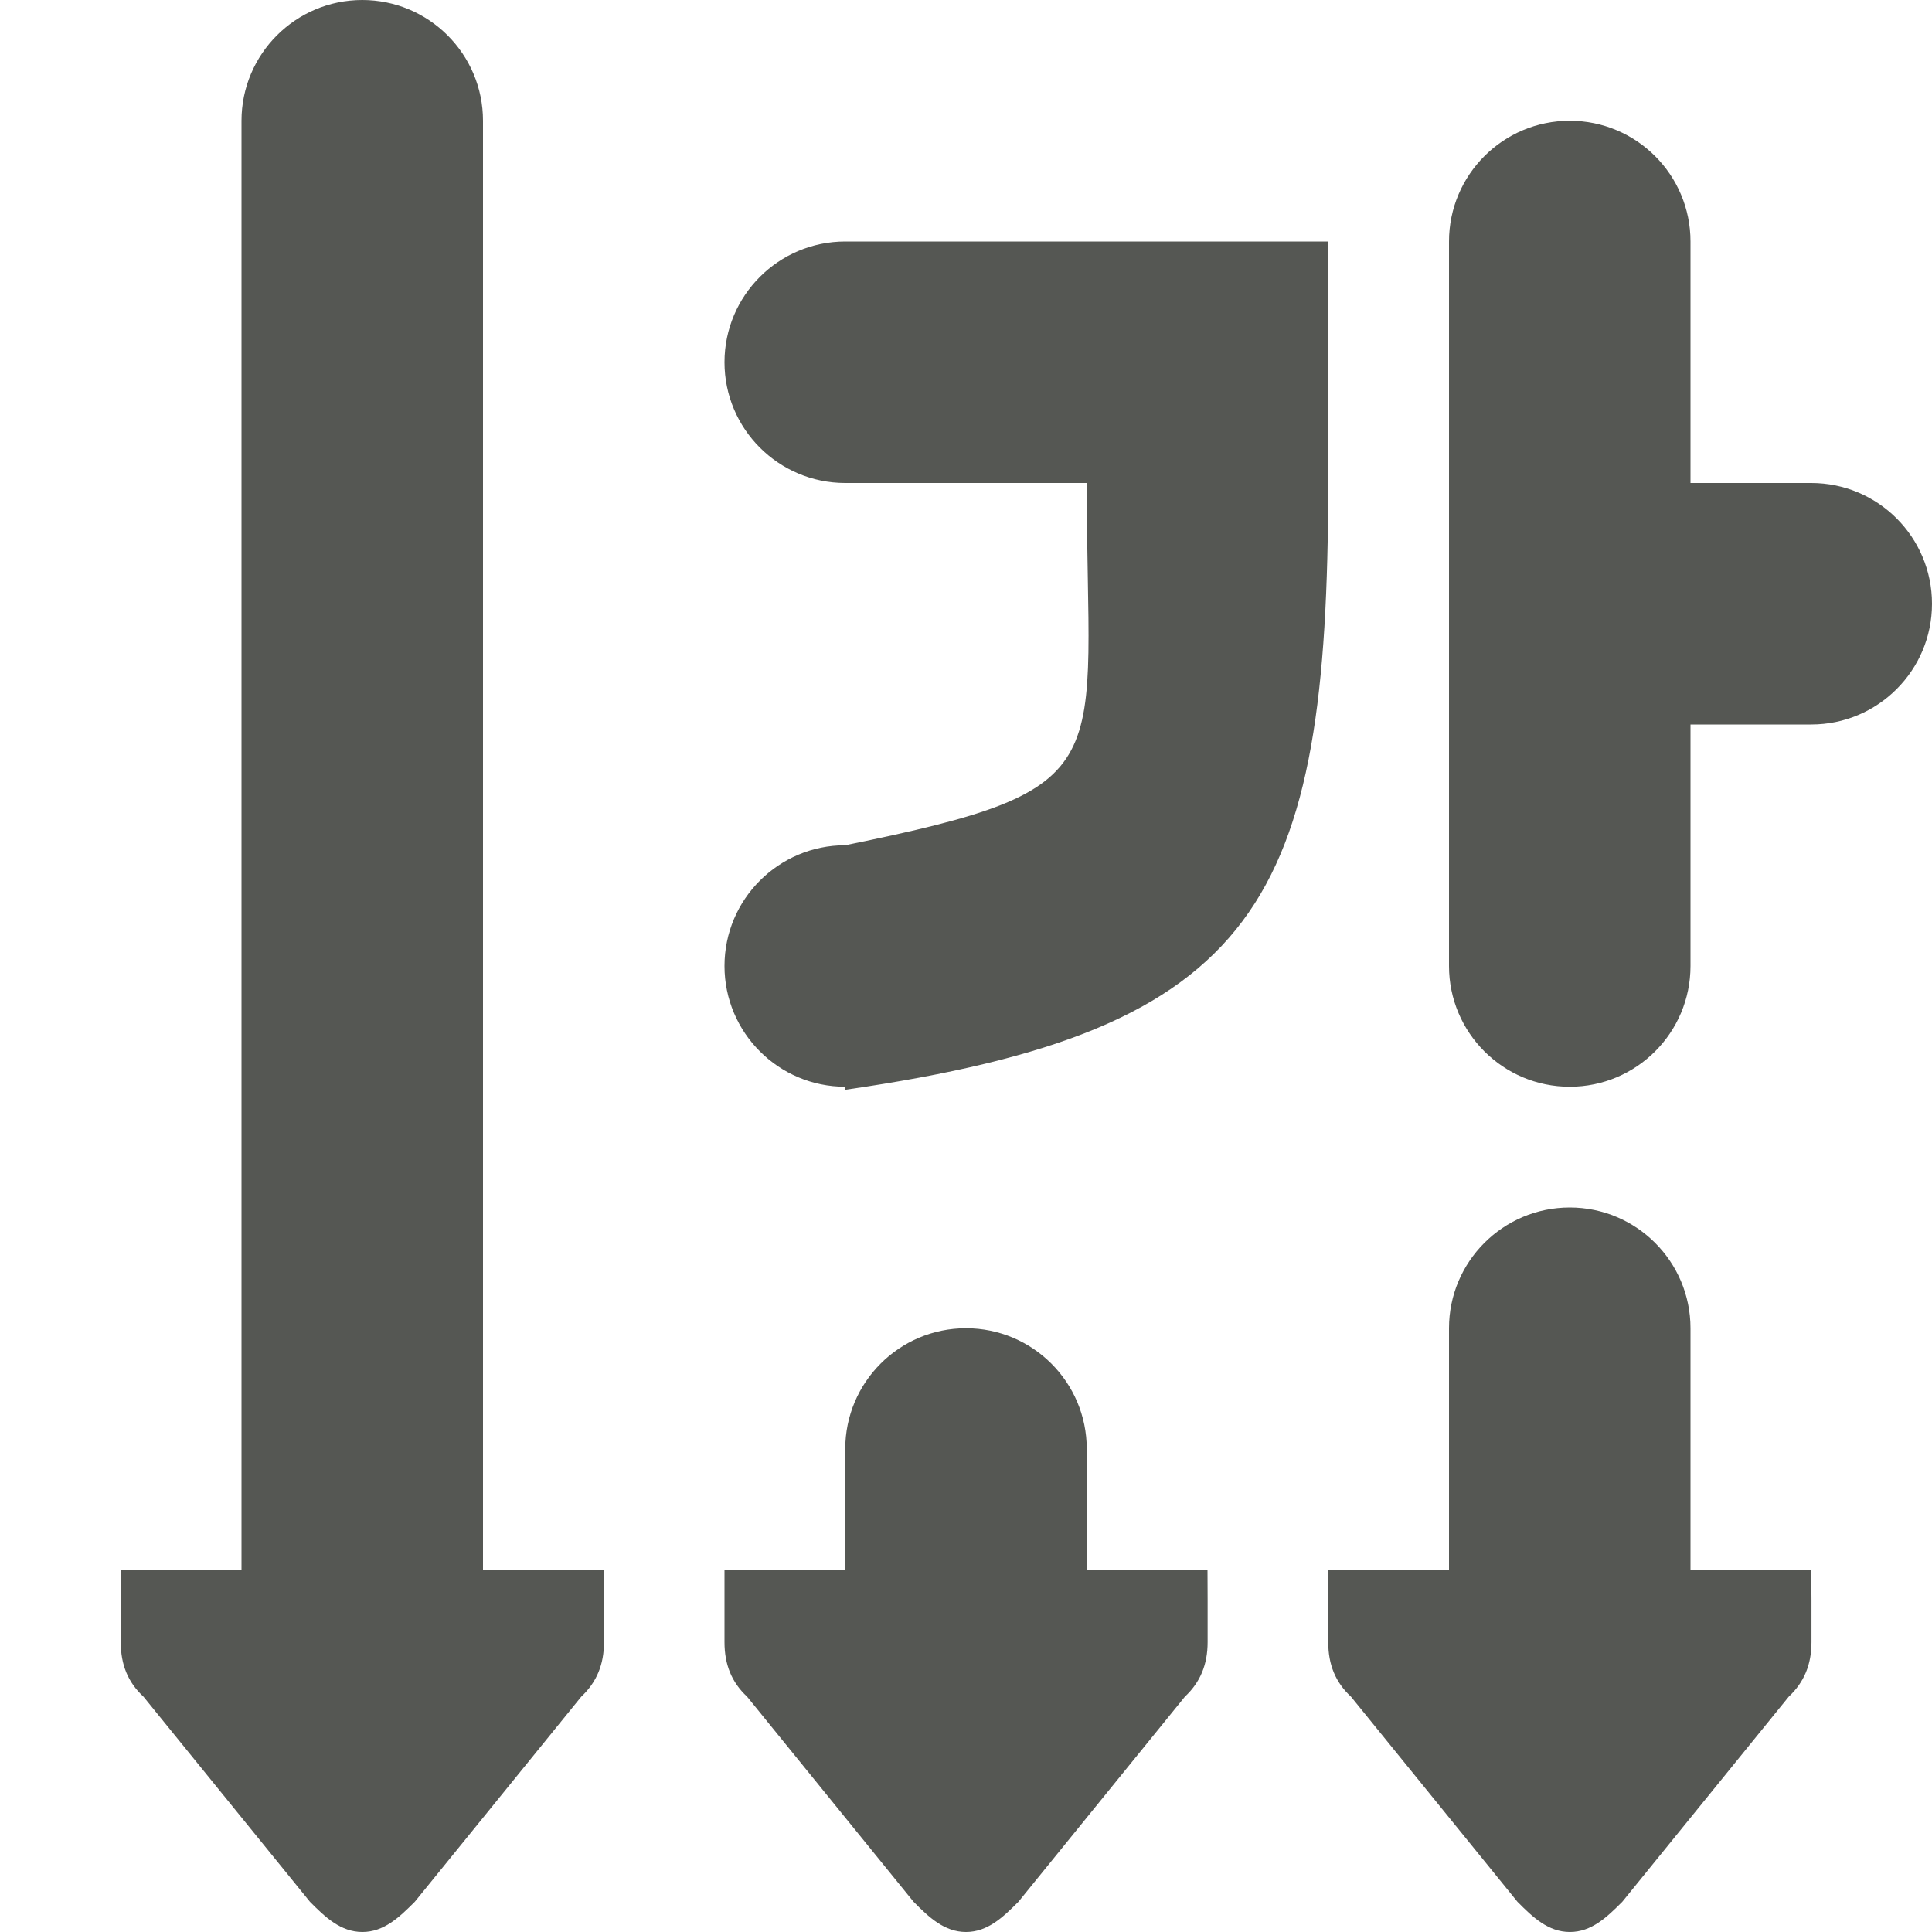 <svg viewBox="0 0 16 16" xmlns="http://www.w3.org/2000/svg"><g fill="#555753"><path d="m15 13h-.666-.334v-2c0-.552-.448-1-1-1-.552 0-1 .448-1 1v2h-.334-.666v.248.352c0 .186.06.333.188.451l1.379 1.699c.127.128.255.25.434.25.179 0.0.306-.122.434-.25l1.379-1.699c.127-.119.188-.266.188-.451v-.352z"/><path d="m10 13h-.666-.334v-1c0-.552-.448-1-1-1s-1 .448-1 1v1h-.334-.666v.248.352c0 .186.06.333.187.451l1.379 1.699c.127.128.255.25.434.25.179 0.0.306-.122.434-.25l1.379-1.699c.127-.119.188-.266.188-.451v-.352z"/><path d="m5 13h-.666-.334v-12c0-.552-.448-1-1-1s-1 .448-1 1v12h-.334-.666v.248.352c0 .186.06.333.188.451l1.379 1.699c.127.128.255.25.434.25.179 0.0.306-.122.434-.25l1.379-1.699c.127-.119.188-.266.188-.451v-.352z"/><path d="m13 1c-.552 0-1 .448-1 1v6c0 .552.448 1 1 1s1-.448 1-1v-2h1c.552 0 1-.448 1-1s-.448-1-1-1h-1v-2c0-.552-.448-1-1-1zm-6 1c-.552 0-1 .448-1 1s.448 1 1 1h2c-.002 2.374.326 2.525-2 3-.552 0-1 .448-1 1s.448 1 1 1v.025c3.441-.497 3.996-1.549 4-5.025v-2z"/></g></svg>